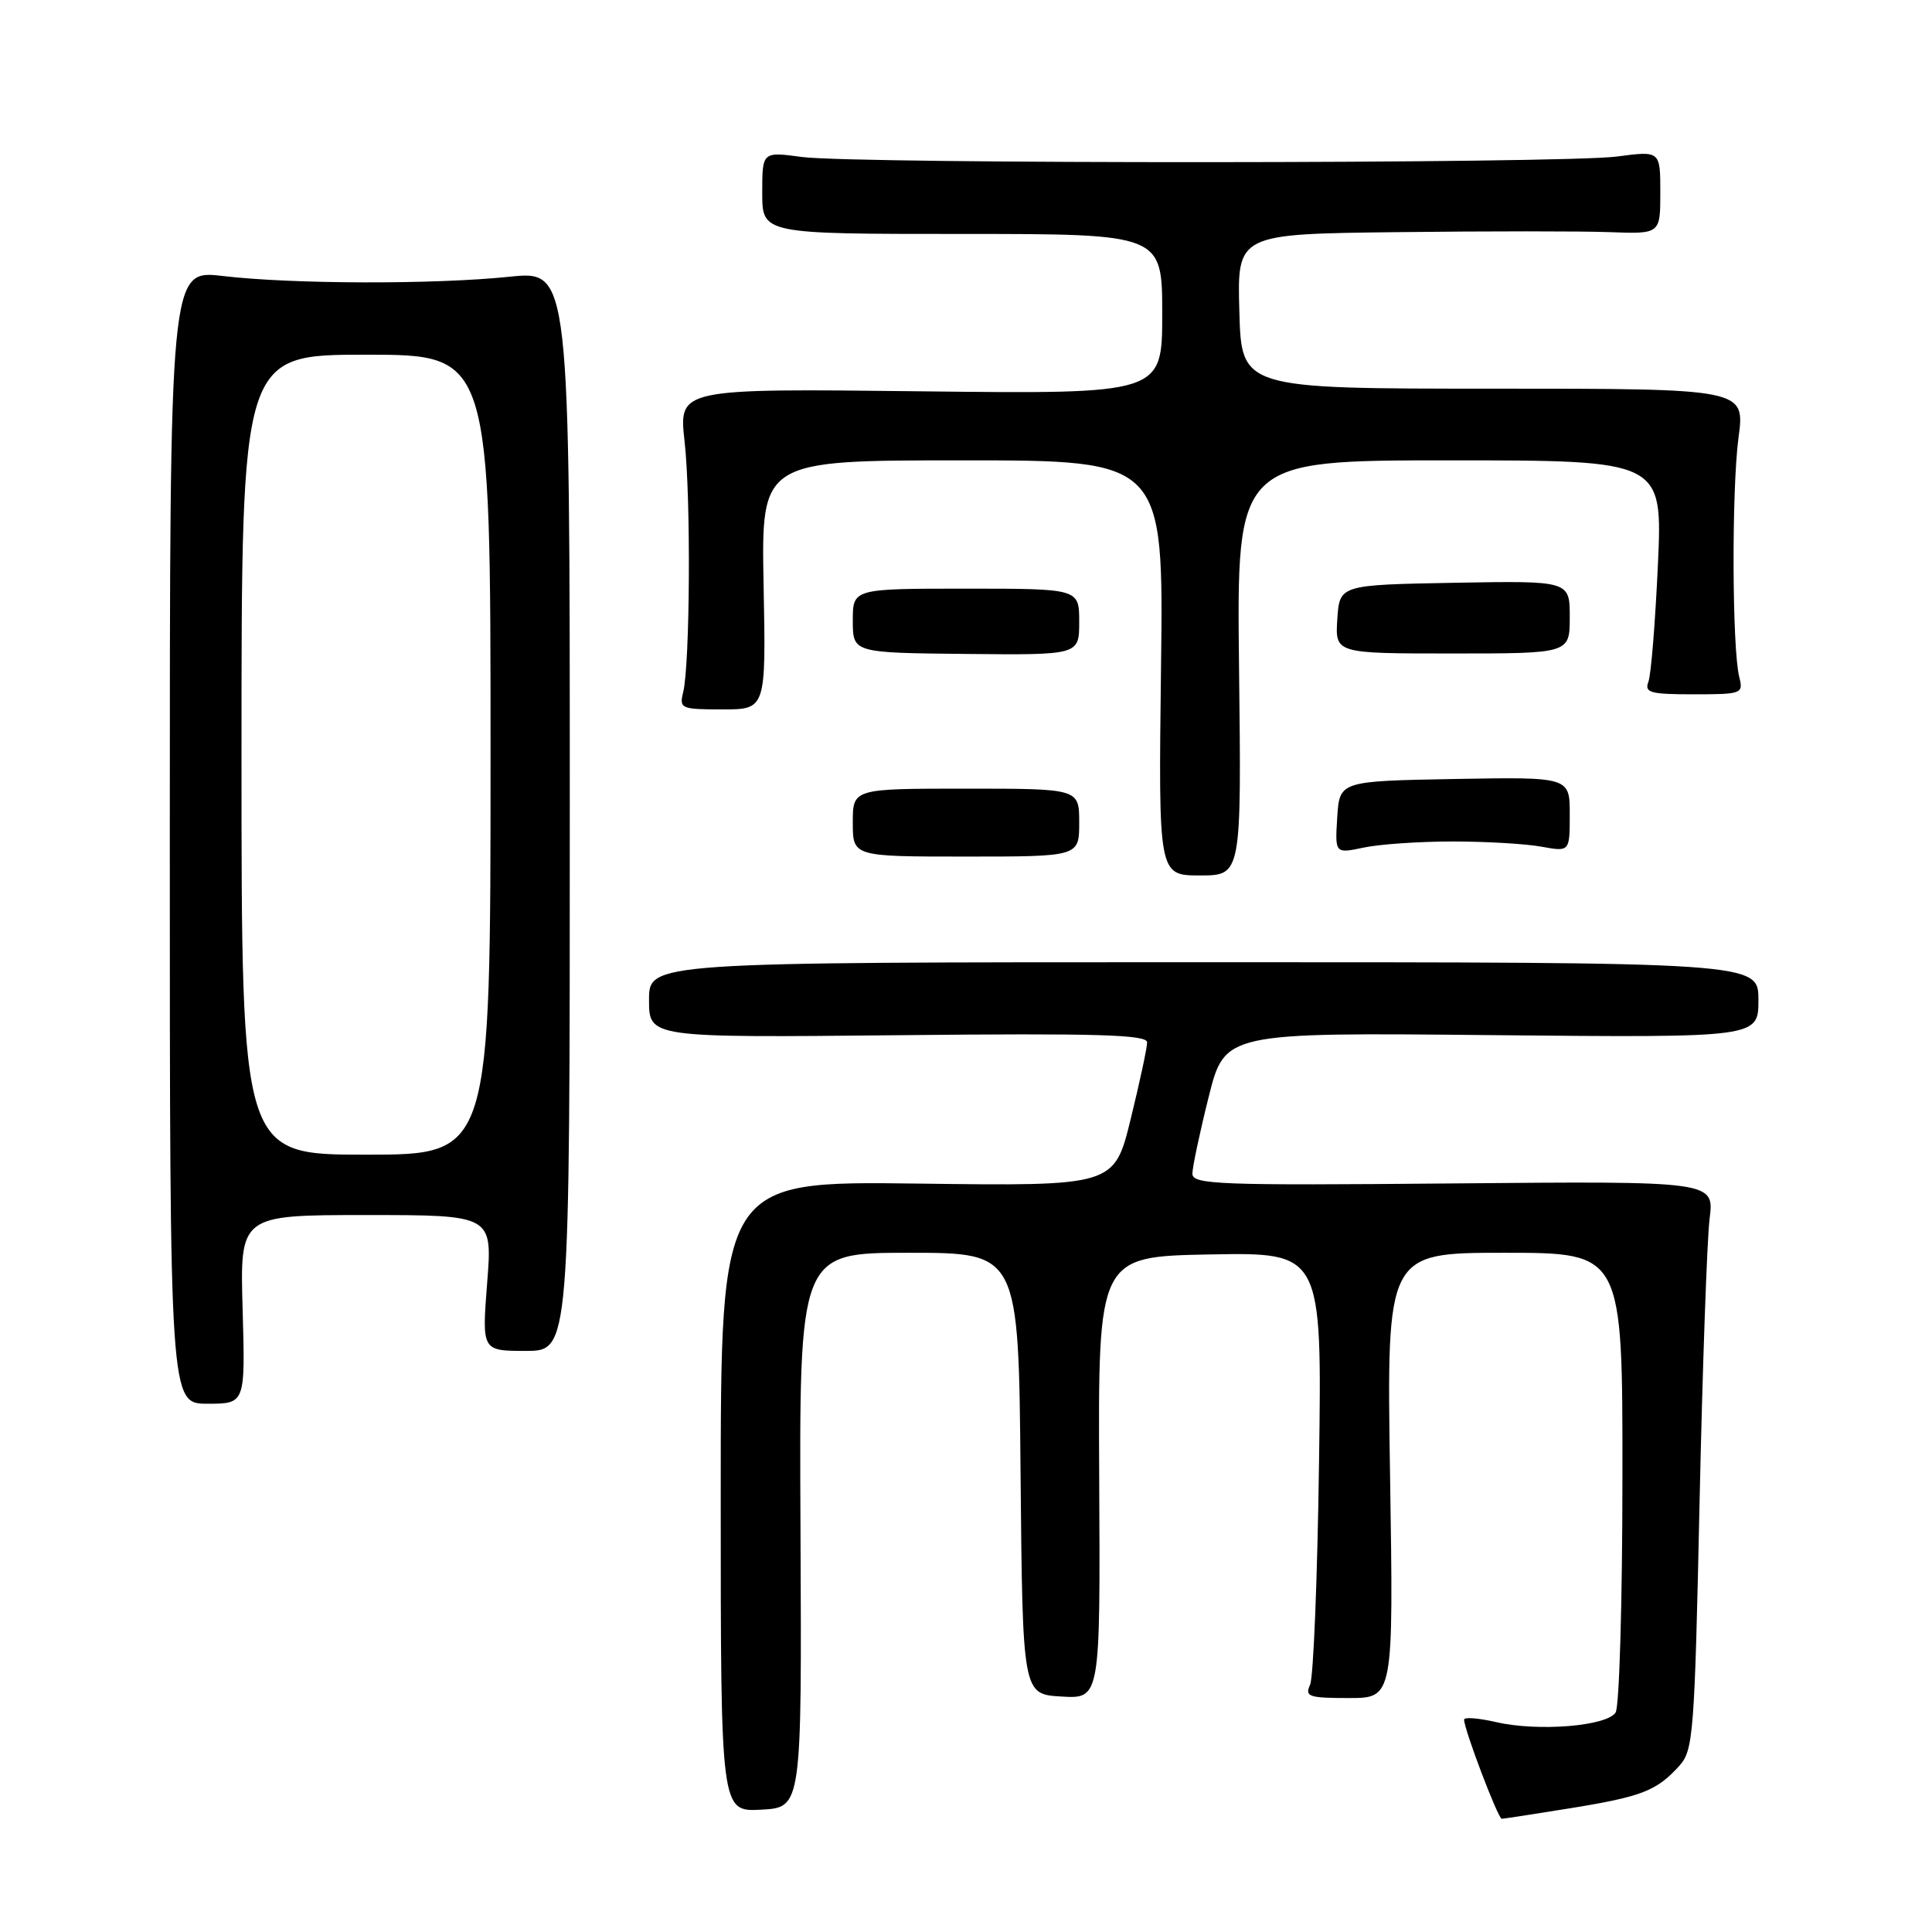 <?xml version="1.0" encoding="UTF-8" standalone="no"?>
<!DOCTYPE svg PUBLIC "-//W3C//DTD SVG 1.1//EN" "http://www.w3.org/Graphics/SVG/1.1/DTD/svg11.dtd" >
<svg xmlns="http://www.w3.org/2000/svg" xmlns:xlink="http://www.w3.org/1999/xlink" version="1.1" viewBox="0 0 256 256">
 <g >
 <path fill="currentColor"
d=" M 208.14 239.59 C 217.56 238.06 219.51 237.30 222.51 233.99 C 224.38 231.93 224.54 229.79 225.20 199.15 C 225.59 181.19 226.19 164.25 226.53 161.50 C 227.16 156.50 227.16 156.50 192.58 156.81 C 161.46 157.09 158.00 156.96 158.00 155.52 C 158.00 154.65 158.97 150.08 160.15 145.37 C 162.29 136.81 162.29 136.81 197.65 137.16 C 233.00 137.50 233.00 137.50 233.00 132.50 C 233.00 127.50 233.00 127.50 159.50 127.50 C 86.00 127.50 86.00 127.50 86.00 132.50 C 86.00 137.50 86.00 137.50 119.00 137.17 C 145.38 136.90 152.00 137.09 152.00 138.12 C 152.00 138.83 151.02 143.40 149.82 148.29 C 147.64 157.17 147.64 157.17 121.57 156.83 C 95.50 156.50 95.50 156.50 95.50 198.29 C 95.50 240.08 95.50 240.08 100.87 239.79 C 106.24 239.50 106.24 239.50 106.07 202.75 C 105.89 166.00 105.89 166.00 120.43 166.00 C 134.97 166.00 134.97 166.00 135.23 195.25 C 135.50 224.50 135.50 224.50 140.65 224.80 C 145.80 225.10 145.80 225.10 145.65 195.80 C 145.50 166.50 145.50 166.50 160.33 166.22 C 175.17 165.95 175.17 165.95 174.78 193.72 C 174.57 209.00 174.04 222.29 173.59 223.25 C 172.87 224.81 173.43 225.00 178.72 225.00 C 184.65 225.00 184.65 225.00 184.19 195.50 C 183.73 166.00 183.73 166.00 199.37 166.00 C 215.00 166.00 215.00 166.00 214.98 195.75 C 214.98 212.11 214.57 226.13 214.08 226.91 C 212.93 228.73 203.81 229.47 198.25 228.19 C 195.91 227.65 194.00 227.50 194.00 227.86 C 194.00 229.16 198.50 241.00 198.99 241.00 C 199.27 240.99 203.39 240.36 208.14 239.59 Z  M 32.15 173.50 C 31.79 161.00 31.79 161.00 48.53 161.00 C 65.26 161.00 65.26 161.00 64.55 170.00 C 63.85 179.00 63.85 179.00 69.67 179.00 C 75.50 179.00 75.50 179.00 75.50 107.42 C 75.50 35.84 75.50 35.84 67.50 36.67 C 57.54 37.70 38.77 37.66 29.50 36.57 C 22.50 35.75 22.50 35.75 22.50 110.88 C 22.50 186.00 22.50 186.00 27.50 186.00 C 32.50 186.00 32.50 186.00 32.15 173.50 Z  M 164.18 88.50 C 163.86 61.00 163.86 61.00 192.08 61.00 C 220.31 61.00 220.31 61.00 219.68 74.85 C 219.33 82.47 218.77 89.45 218.42 90.35 C 217.87 91.78 218.67 92.00 224.41 92.00 C 230.82 92.00 231.02 91.92 230.46 89.71 C 229.51 85.91 229.44 64.94 230.36 58.00 C 231.23 51.50 231.23 51.50 197.86 51.50 C 164.50 51.50 164.50 51.50 164.22 41.25 C 163.93 31.00 163.93 31.00 185.22 30.76 C 196.92 30.62 209.54 30.62 213.25 30.76 C 220.00 31.01 220.00 31.01 220.00 25.50 C 220.00 19.98 220.00 19.98 214.25 20.74 C 207.01 21.70 113.33 21.75 106.25 20.80 C 101.00 20.09 101.00 20.09 101.00 25.55 C 101.00 31.00 101.00 31.00 127.50 31.00 C 154.00 31.00 154.00 31.00 154.00 41.61 C 154.00 52.22 154.00 52.22 121.96 51.85 C 89.93 51.48 89.93 51.48 90.71 58.49 C 91.56 66.03 91.43 88.06 90.52 91.75 C 89.99 93.89 90.25 94.00 95.73 94.00 C 101.50 94.00 101.50 94.00 101.18 77.50 C 100.87 61.00 100.87 61.00 127.53 61.00 C 154.19 61.00 154.19 61.00 153.84 88.50 C 153.50 116.00 153.50 116.00 159.00 116.00 C 164.50 116.00 164.50 116.00 164.18 88.50 Z  M 143.00 109.00 C 143.00 104.50 143.00 104.50 128.00 104.50 C 113.00 104.50 113.00 104.50 113.00 109.00 C 113.00 113.50 113.00 113.50 128.00 113.50 C 143.00 113.50 143.00 113.50 143.00 109.00 Z  M 192.50 111.50 C 196.90 111.50 202.19 111.81 204.25 112.19 C 208.00 112.87 208.00 112.87 208.00 107.91 C 208.00 102.95 208.00 102.95 192.75 103.22 C 177.50 103.50 177.50 103.50 177.19 108.31 C 176.89 113.11 176.89 113.11 180.69 112.31 C 182.79 111.86 188.10 111.50 192.50 111.50 Z  M 143.00 82.40 C 143.00 78.00 143.00 78.00 128.00 78.00 C 113.00 78.00 113.00 78.00 113.00 82.25 C 113.01 86.50 113.01 86.50 128.00 86.65 C 143.00 86.80 143.00 86.80 143.00 82.40 Z  M 208.00 81.77 C 208.00 76.95 208.00 76.95 192.75 77.22 C 177.50 77.50 177.50 77.50 177.20 82.04 C 176.91 86.59 176.91 86.59 192.45 86.59 C 208.00 86.59 208.00 86.59 208.00 81.77 Z  M 32.00 100.00 C 32.00 47.00 32.00 47.00 48.50 47.00 C 65.00 47.00 65.00 47.00 65.00 100.00 C 65.00 153.00 65.00 153.00 48.50 153.00 C 32.00 153.00 32.00 153.00 32.00 100.00 Z "/>
</g>
</svg>